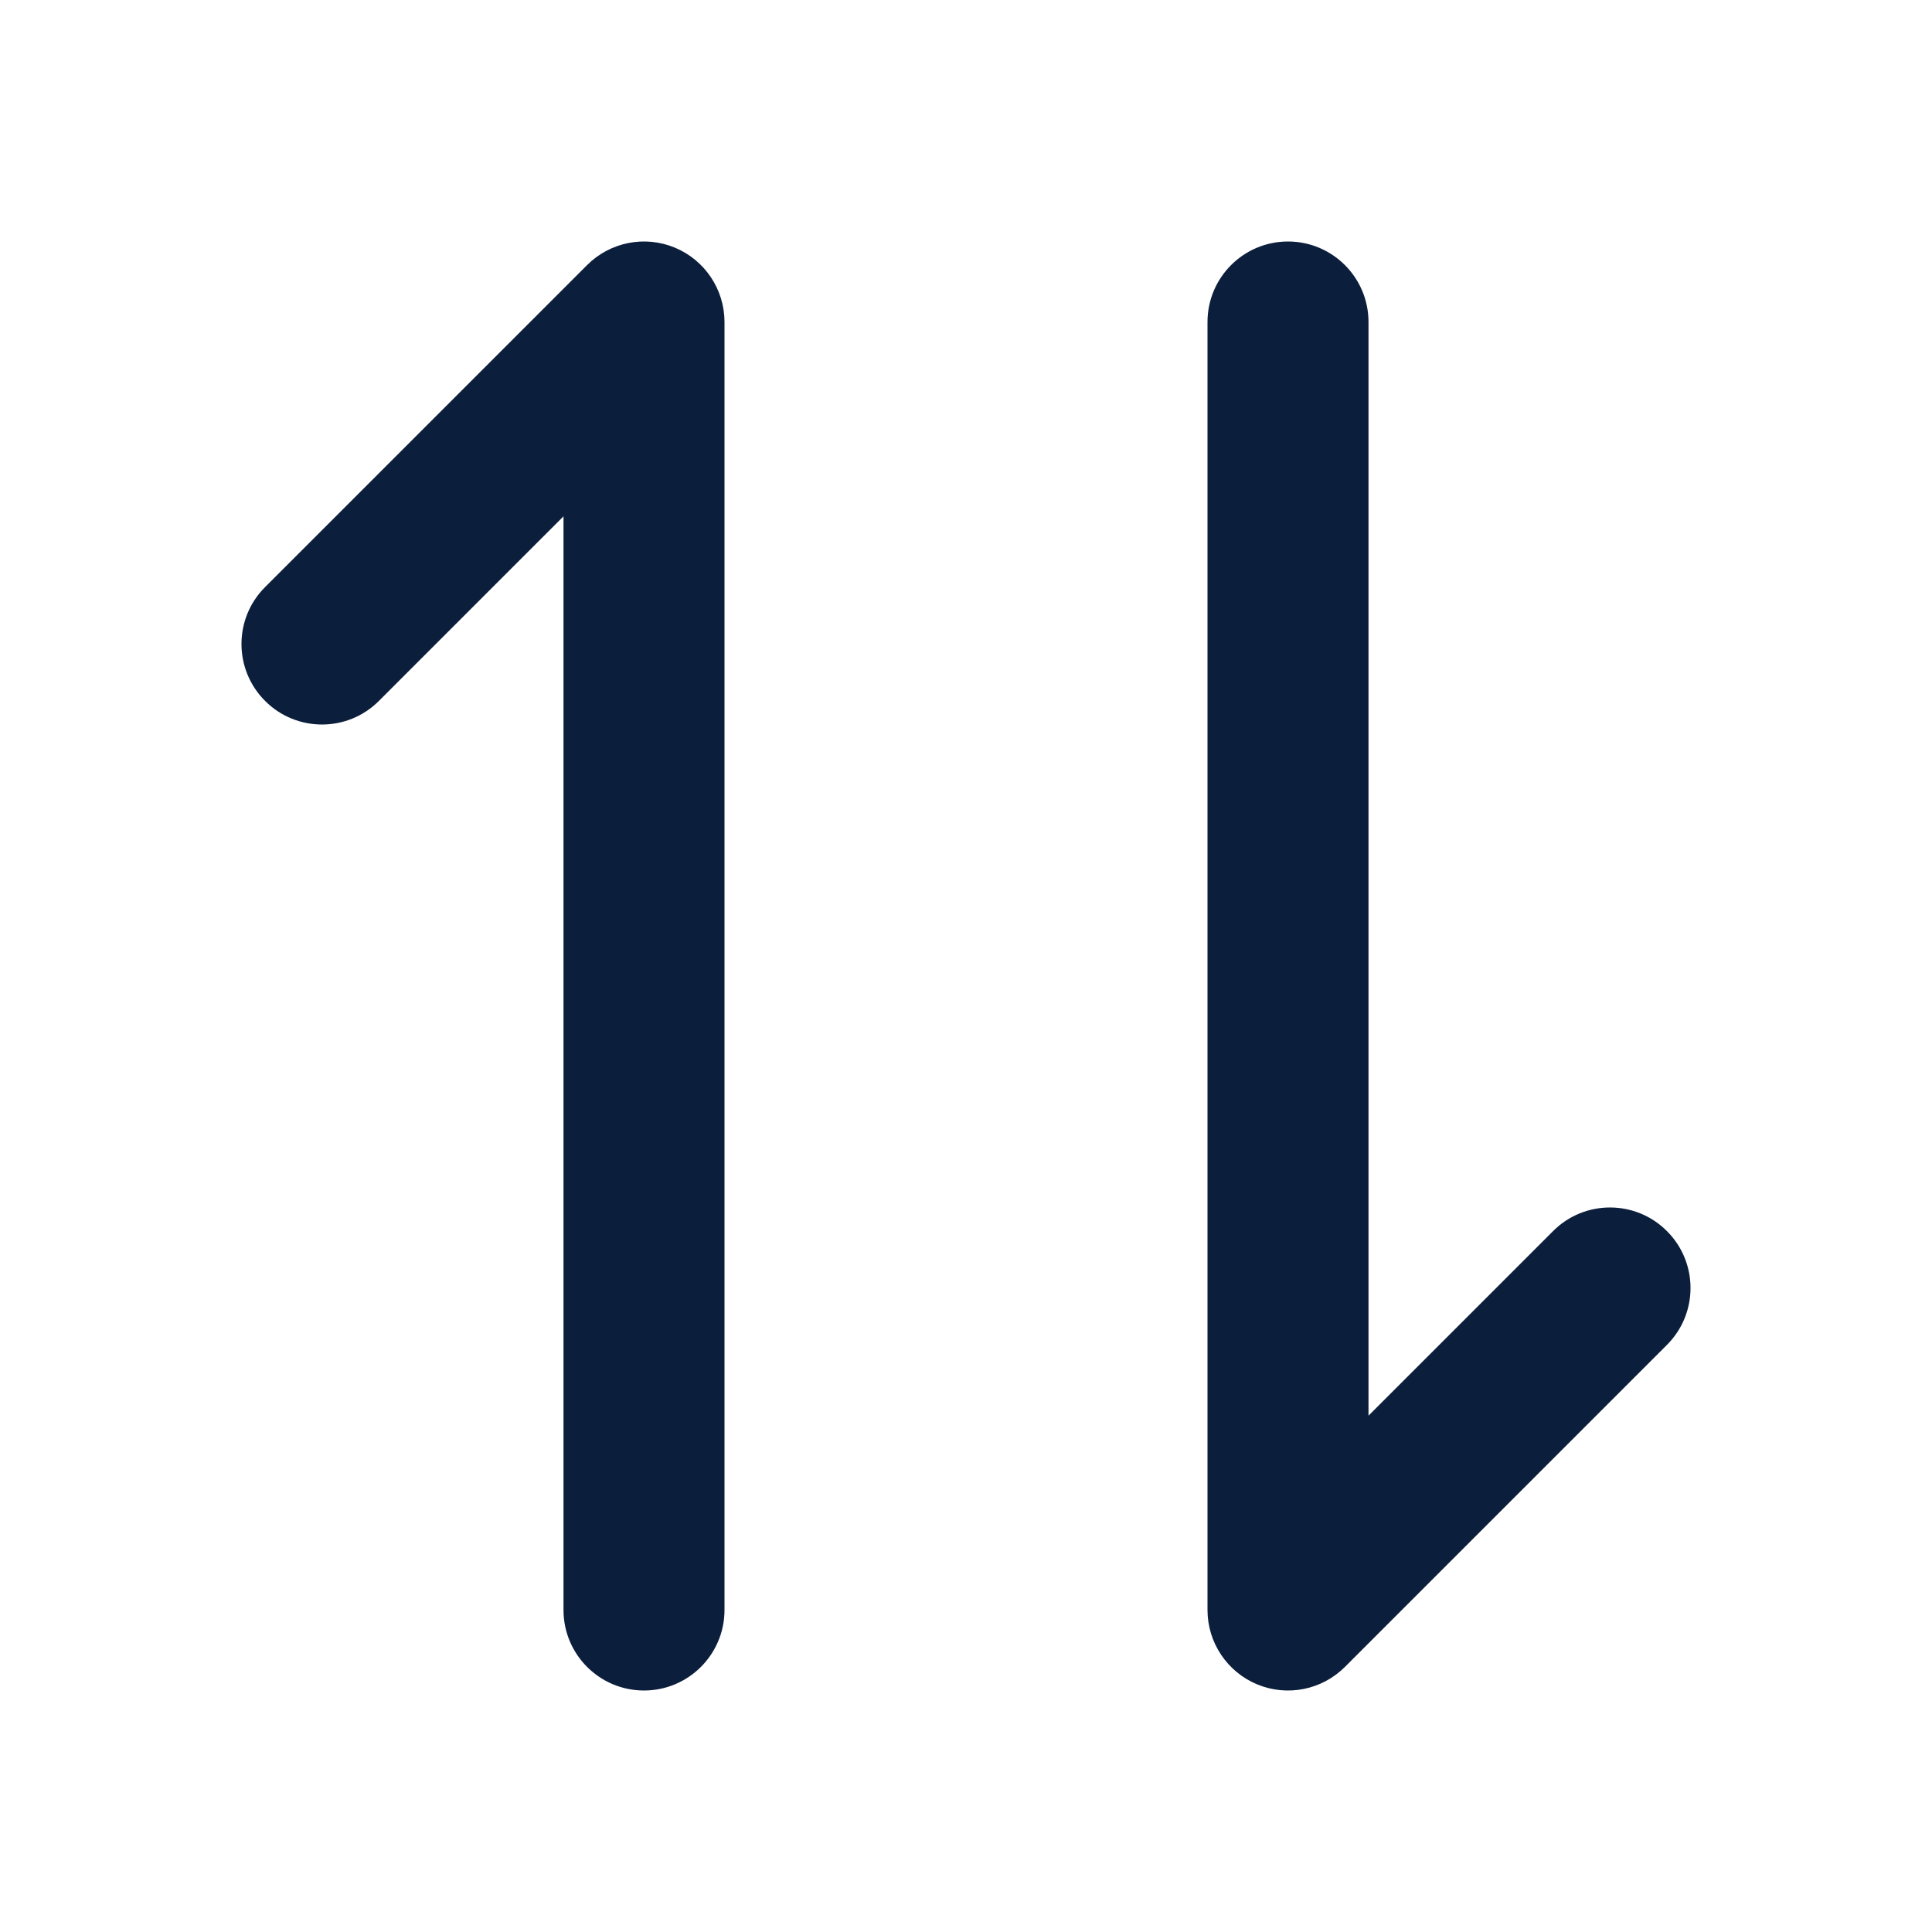 <?xml version="1.0" encoding="UTF-8"?>
<svg width="24px" height="24px" viewBox="0 0 24 24" version="1.1" xmlns="http://www.w3.org/2000/svg" xmlns:xlink="http://www.w3.org/1999/xlink">
    <!-- Generator: Sketch 64 (93537) - https://sketch.com -->
    <title>paixu</title>
    <desc>Created with Sketch.</desc>
    <g id="paixu" stroke="none" stroke-width="1" fill="none" fill-rule="evenodd">
        <path d="M9,4 L9,20 C9,20.552 8.552,21 8,21 C7.448,21 7,20.552 7,20 L7,6.414 L4.707,8.707 C4.317,9.098 3.683,9.098 3.293,8.707 C2.902,8.317 2.902,7.683 3.293,7.293 L7.293,3.293 C7.579,3.007 8.009,2.921 8.383,3.076 C8.756,3.231 9,3.596 9,4 Z M15,20 L15,4 C15,3.448 15.448,3 16,3 C16.552,3 17,3.448 17,4 L17,17.586 L19.293,15.293 C19.683,14.902 20.317,14.902 20.707,15.293 C21.098,15.683 21.098,16.317 20.707,16.707 L16.707,20.707 C16.421,20.993 15.991,21.079 15.617,20.924 C15.244,20.769 15,20.404 15,20 Z" id="形状" fill="#0b1e3c" fill-rule="nonzero"></path>
    </g>
</svg>